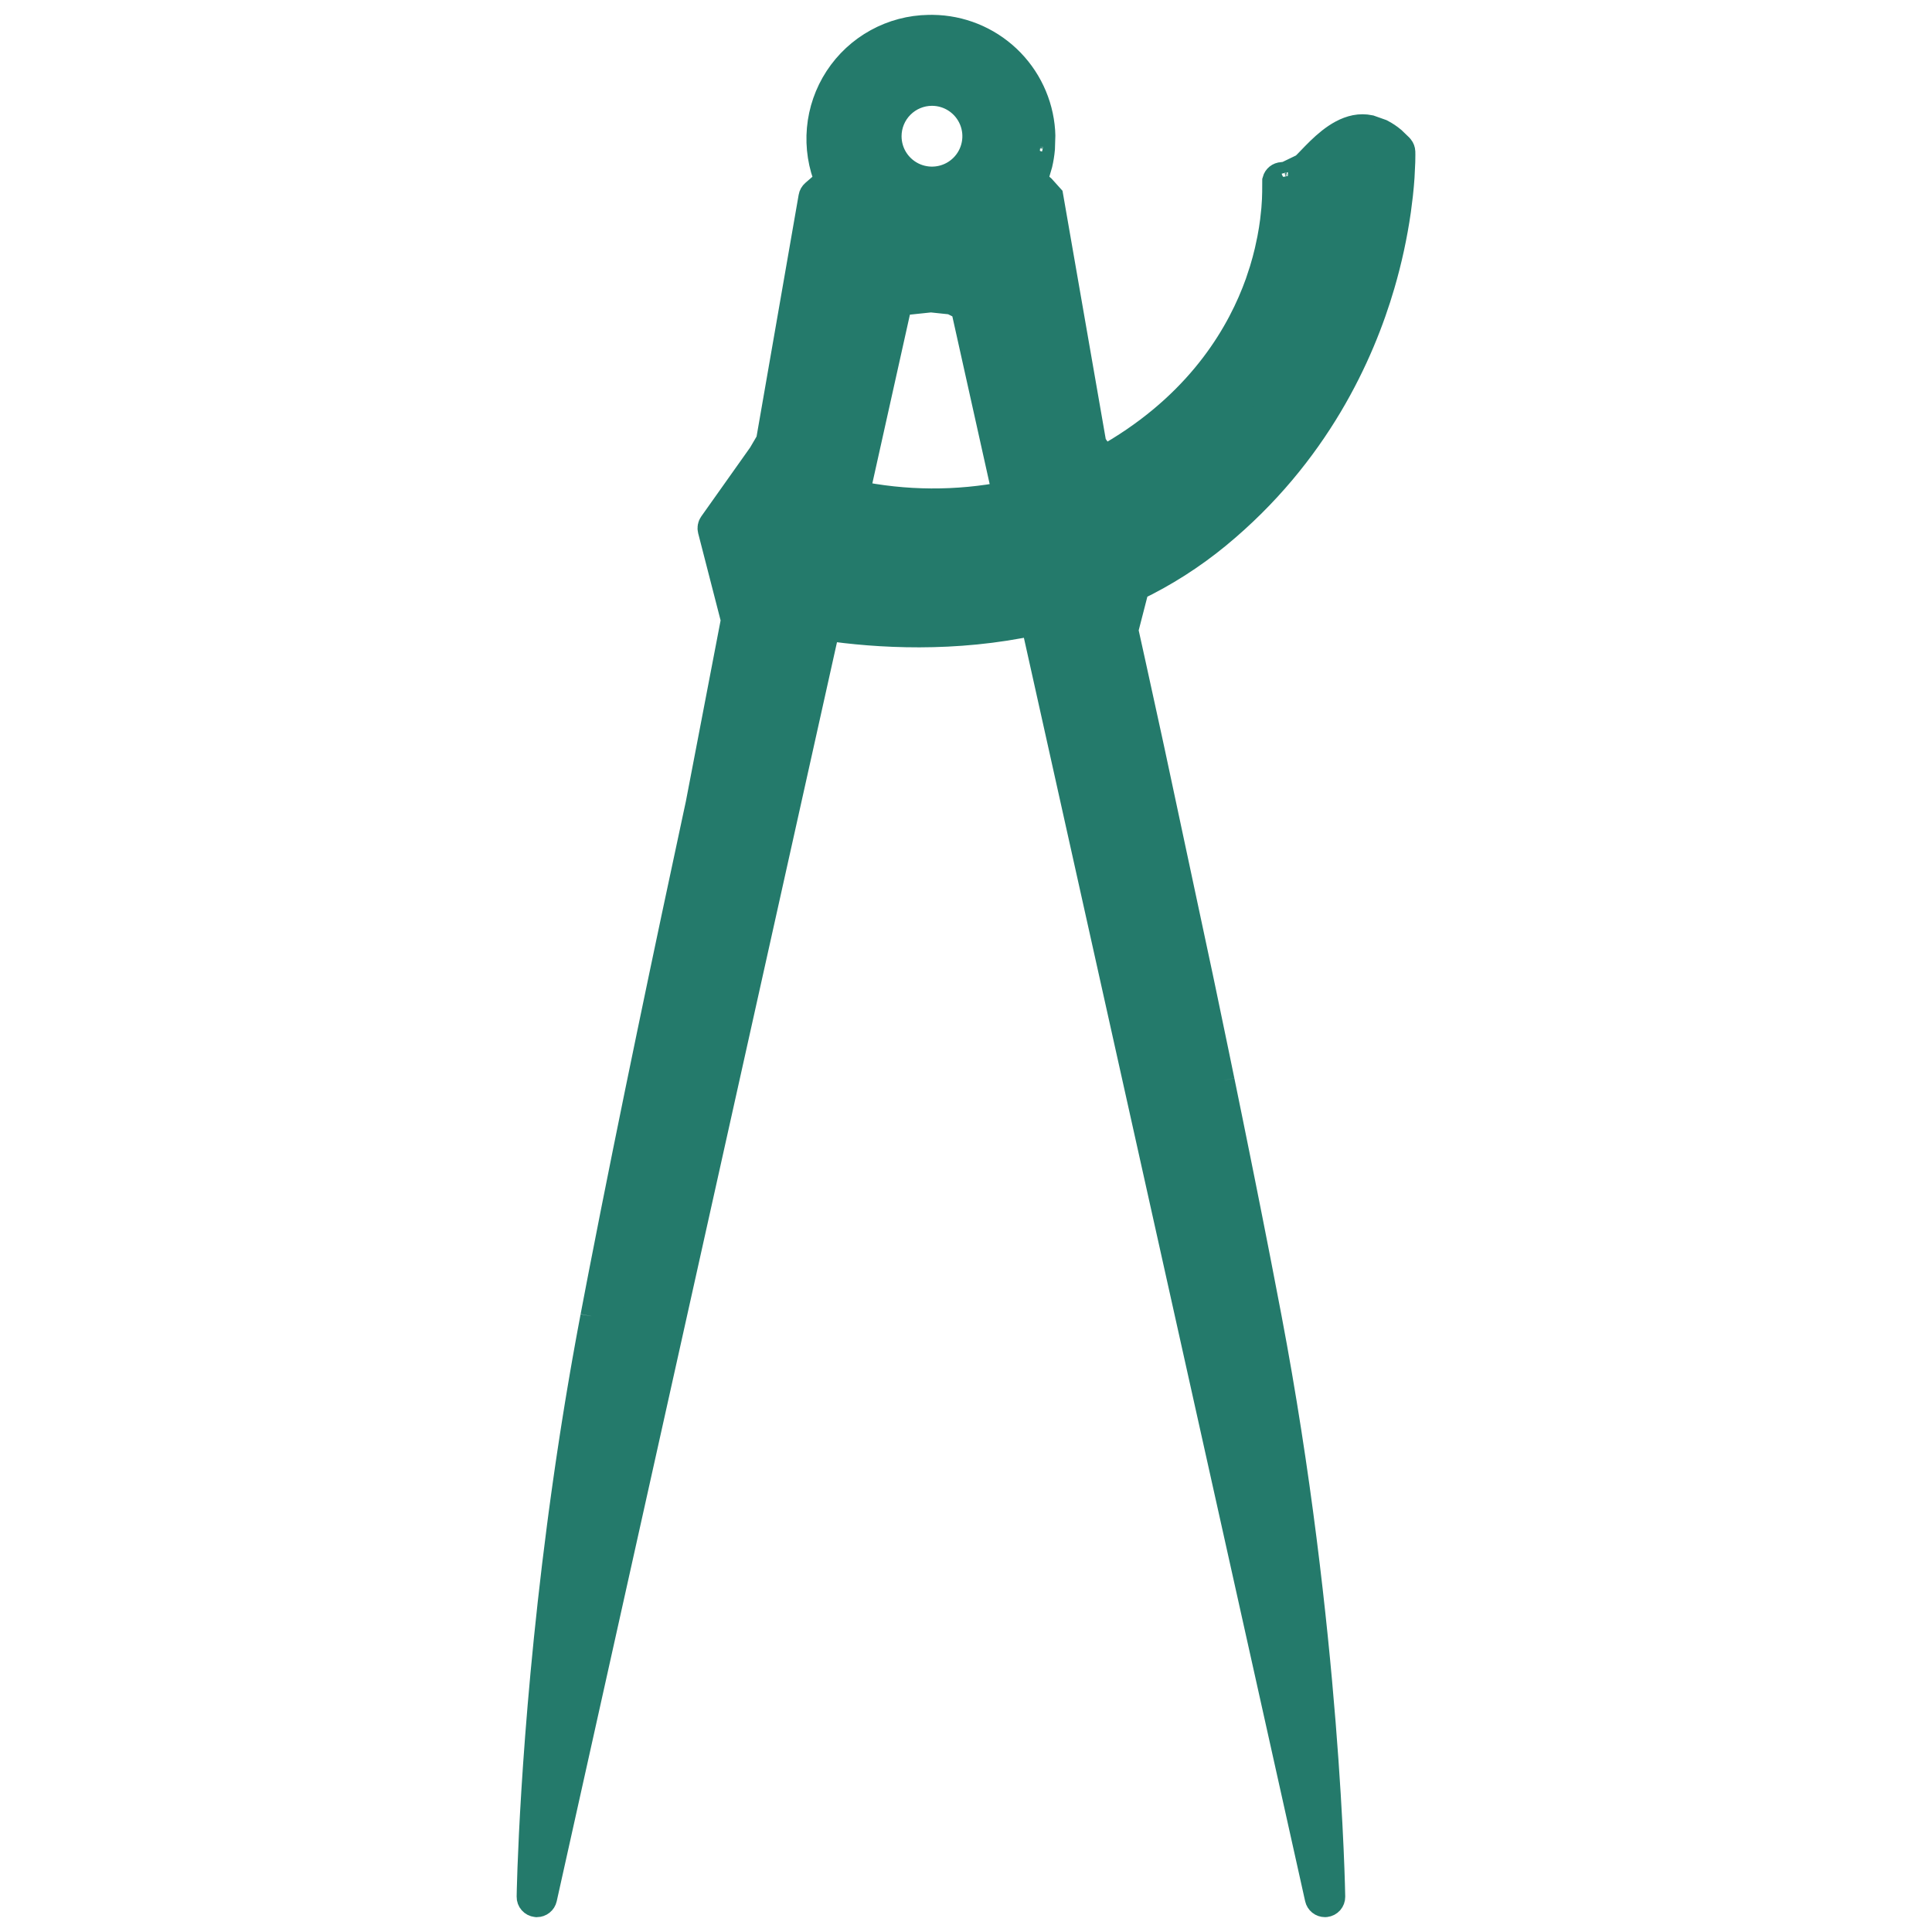 <svg width="130" height="130" viewBox="0 0 130 130" fill="none" xmlns="http://www.w3.org/2000/svg">
<rect width="130" height="130" fill="white"/>
<path fill-rule="evenodd" clip-rule="evenodd" d="M92.863 19.127C91.505 23.784 88.491 30.483 81.849 35.949C80.163 37.335 78.316 38.514 76.349 39.459L75.592 42.397C75.706 42.908 76.31 45.637 77.198 49.72L77.368 50.504L80.624 65.76L80.796 66.58C81.103 68.046 81.413 69.538 81.725 71.043L81.988 72.321L82.044 72.593L82.077 72.751L82.221 73.453C82.291 73.796 82.361 74.139 82.431 74.483L82.574 75.181C82.599 75.304 82.624 75.426 82.649 75.548C82.693 75.768 82.738 75.987 82.782 76.206L82.922 76.896C82.992 77.24 83.061 77.584 83.131 77.928L83.269 78.616C83.339 78.962 83.409 79.308 83.478 79.654L83.616 80.346C83.685 80.693 83.754 81.039 83.823 81.385L83.963 82.089C84.031 82.434 84.099 82.778 84.166 83.121L84.304 83.822C84.369 84.152 84.433 84.48 84.497 84.807L84.643 85.561C84.849 86.62 85.05 87.665 85.245 88.691C89.231 109.68 89.514 127.453 89.517 127.631C89.518 127.721 89.486 127.808 89.427 127.876C89.367 127.944 89.284 127.987 89.195 127.997C89.188 127.998 89.18 127.999 89.173 127.999C89.171 128 89.169 128 89.166 128C89.162 128 89.157 128 89.152 128C89.069 128 88.989 127.972 88.924 127.92C88.86 127.868 88.815 127.796 88.797 127.715L74.465 63.335L71.149 48.436L69.658 41.741C64.207 42.929 59.041 42.613 55.542 42.101L55.302 43.18L52.467 55.915L36.484 127.715C36.466 127.796 36.421 127.868 36.356 127.92C36.291 127.972 36.211 128 36.128 128C36.123 128 36.117 128 36.111 128C36.103 127.999 36.094 127.999 36.086 127.997C35.996 127.987 35.914 127.944 35.854 127.876C35.794 127.808 35.762 127.721 35.764 127.631C35.765 127.495 35.932 117.045 37.799 102.735L37.915 101.855C37.967 101.472 38.019 101.085 38.073 100.697L38.191 99.855C38.248 99.458 38.305 99.058 38.364 98.656L38.488 97.821C38.548 97.421 38.609 97.019 38.672 96.614L38.805 95.767C38.869 95.361 38.935 94.953 39.002 94.543L39.141 93.706C39.208 93.302 39.277 92.896 39.348 92.488L39.491 91.669C39.563 91.262 39.636 90.853 39.711 90.443L39.86 89.629C39.918 89.317 39.976 89.005 40.036 88.691C40.041 88.664 40.046 88.637 40.051 88.61L40.068 88.521L40.248 87.581C40.325 87.175 40.404 86.767 40.483 86.356L40.643 85.529C42.658 75.151 45.13 63.425 46.983 54.807L47.129 54.13L49.624 41.131L49.622 41.13C49.526 41.094 49.43 41.058 49.334 41.022L47.946 35.63C47.933 35.578 47.931 35.525 47.941 35.473C47.95 35.421 47.971 35.371 48.002 35.328L51.318 30.65L51.862 29.721L54.726 13.275C54.74 13.192 54.783 13.117 54.846 13.062L55.842 12.197C55.374 11.09 55.185 9.884 55.292 8.686C55.399 7.488 55.799 6.335 56.456 5.328C57.114 4.321 58.008 3.491 59.062 2.911C60.115 2.33 61.295 2.018 62.498 2.001C62.55 2 62.603 2 62.656 2C62.69 2 62.725 2 62.76 2C64.604 2.02 66.372 2.734 67.714 3.999C69.055 5.264 69.872 6.988 70 8.827C70.006 8.911 70.008 8.996 70.01 9.08L70.012 9.122L69.985 10C69.955 10.336 69.902 10.671 69.826 11L69.588 11.813C69.541 11.943 69.492 12.071 69.438 12.197L70.056 12.734L70.558 13.292L73.456 29.935L74.231 31.029C74.6 30.828 74.97 30.616 75.339 30.389C81.014 26.897 83.599 22.385 84.775 19.089L85.067 18.204C85.201 17.763 85.316 17.337 85.412 16.928L85.59 16.097C85.674 15.661 85.738 15.252 85.786 14.876L85.871 14.087C85.911 13.618 85.926 13.225 85.929 12.93L85.933 12.172C85.953 12.099 85.996 12.034 86.055 11.986C86.114 11.939 86.186 11.911 86.262 11.908C86.382 11.897 86.502 11.879 86.62 11.854C87.019 11.666 87.407 11.479 87.783 11.292C87.915 11.169 88.07 11.009 88.247 10.824C88.999 10.042 90.028 8.971 91.228 8.732C91.531 8.672 91.842 8.674 92.144 8.736L92.899 9.004C93.161 9.14 93.407 9.304 93.634 9.494L94.11 9.953C94.127 9.972 94.139 9.986 94.146 9.995L94.152 10.002C94.202 10.064 94.231 10.141 94.234 10.221C94.235 10.257 94.241 10.488 94.231 10.881L94.181 11.915C94.157 12.259 94.124 12.65 94.076 13.083L93.942 14.151C93.701 15.833 93.34 17.496 92.863 19.127ZM74.865 42.3C74.85 42.355 74.849 42.413 74.862 42.469C74.88 42.553 75.473 45.221 76.393 49.448L79.979 66.235C80.329 67.903 80.684 69.607 81.039 71.328L81.061 71.432C81.078 71.517 81.096 71.603 81.114 71.689C81.136 71.8 81.159 71.911 81.182 72.022C81.252 72.359 81.321 72.697 81.391 73.035C81.439 73.268 81.487 73.501 81.534 73.735C81.605 74.078 81.675 74.421 81.745 74.765L81.812 75.095C81.837 75.217 81.862 75.339 81.887 75.462C81.957 75.803 82.026 76.144 82.096 76.486L82.235 77.175C82.305 77.519 82.374 77.862 82.443 78.206C82.49 78.435 82.536 78.664 82.582 78.894C82.651 79.24 82.721 79.585 82.79 79.93C82.836 80.16 82.882 80.391 82.928 80.621C82.997 80.968 83.066 81.314 83.134 81.659C83.181 81.893 83.227 82.127 83.273 82.361C83.342 82.706 83.409 83.05 83.477 83.393C83.523 83.627 83.569 83.86 83.614 84.093C83.678 84.42 83.742 84.746 83.805 85.071L83.872 85.413C83.899 85.552 83.926 85.691 83.953 85.829C84.15 86.843 84.341 87.843 84.529 88.827C86.682 100.339 88.057 111.982 88.645 123.679L75.459 64.442L71.78 47.919L70.369 41.578C72.125 41.157 73.841 40.58 75.494 39.853L74.865 42.3ZM56.524 12.571C56.584 12.519 56.625 12.449 56.642 12.371C56.658 12.294 56.649 12.213 56.615 12.141C56.146 11.14 55.936 10.037 56.004 8.934C56.072 7.831 56.415 6.762 57.003 5.826C57.59 4.89 58.403 4.116 59.367 3.575C60.331 3.034 61.415 2.743 62.52 2.729L62.539 2.729C62.577 2.729 62.614 2.728 62.652 2.728C62.663 2.729 62.674 2.729 62.684 2.728C62.703 2.728 62.722 2.728 62.742 2.729C62.849 2.731 62.957 2.736 63.065 2.743C64.744 2.863 66.315 3.618 67.457 4.854C68.599 6.09 69.228 7.716 69.214 9.399C69.213 9.532 69.209 9.666 69.2 9.8C69.198 9.821 69.196 9.841 69.195 9.862L69.194 9.87L69.192 9.891L69.191 9.9L69.19 9.911C69.179 10.039 69.165 10.165 69.147 10.291C68.975 11.48 68.48 12.6 67.718 13.528C67.717 13.529 67.716 13.53 67.716 13.531L67.715 13.533L67.714 13.534C67.688 13.566 67.668 13.603 67.654 13.643L65.861 18.947L60.069 19.556C60.002 19.562 59.939 19.587 59.886 19.628C59.833 19.669 59.794 19.724 59.772 19.787C59.763 19.804 59.757 19.821 59.751 19.839L56.706 33.52C56.695 33.566 56.694 33.615 56.703 33.662C56.711 33.709 56.729 33.755 56.755 33.795C56.78 33.836 56.814 33.87 56.853 33.898C56.893 33.925 56.937 33.945 56.984 33.955C59.922 34.59 63.78 34.952 67.956 34.094C68.044 34.076 68.133 34.057 68.221 34.037C68.251 34.03 68.282 34.023 68.312 34.017L68.372 34.004C68.47 33.982 68.569 33.96 68.668 33.937C70.519 33.497 72.311 32.837 74.005 31.971L74.056 31.945C74.148 31.898 74.24 31.851 74.332 31.802C74.422 31.755 74.511 31.706 74.6 31.657L74.655 31.627C75.01 31.432 75.366 31.228 75.721 31.01C81.808 27.265 84.455 22.37 85.603 18.924C85.617 18.882 85.629 18.842 85.642 18.801C85.647 18.785 85.653 18.768 85.658 18.751L85.662 18.738C85.664 18.732 85.666 18.725 85.668 18.718C85.715 18.575 85.76 18.432 85.802 18.291C85.848 18.138 85.892 17.986 85.933 17.837C86.055 17.396 86.155 16.973 86.24 16.57C86.3 16.283 86.353 16.007 86.398 15.743C86.472 15.304 86.526 14.896 86.565 14.527C86.595 14.242 86.616 13.981 86.631 13.743C86.662 13.244 86.664 12.851 86.659 12.594L86.659 12.589C86.662 12.589 86.665 12.588 86.669 12.587C86.672 12.587 86.675 12.586 86.677 12.585C87.241 12.493 87.77 12.253 88.21 11.89C88.246 11.858 88.283 11.824 88.32 11.788C88.456 11.659 88.605 11.504 88.773 11.329C89.251 10.799 89.783 10.32 90.361 9.9C90.469 9.827 90.581 9.76 90.697 9.698C90.908 9.582 91.135 9.497 91.371 9.447C91.653 9.395 91.943 9.416 92.214 9.509C92.529 9.617 92.823 9.779 93.083 9.988C93.234 10.106 93.375 10.235 93.507 10.374C93.507 10.401 93.507 10.433 93.507 10.469C93.507 10.47 93.507 10.471 93.507 10.472V10.475L93.507 10.495C93.505 10.731 93.497 11.127 93.464 11.658C93.446 11.937 93.422 12.253 93.389 12.603C93.353 12.98 93.306 13.395 93.245 13.846C93.223 14.007 93.199 14.174 93.173 14.343C93.15 14.5 93.125 14.66 93.098 14.824C92.995 15.444 92.867 16.113 92.707 16.82L90.383 16.314L90.228 17.026L92.539 17.529C92.427 17.981 92.303 18.446 92.164 18.923C91.801 20.163 91.369 21.382 90.87 22.574L88.736 21.644L88.444 22.312L90.582 23.244C89.863 24.867 89.017 26.43 88.052 27.92L86.075 26.546L85.659 27.145L87.649 28.527C86.646 30.002 85.523 31.392 84.293 32.683L82.512 30.836L81.988 31.342L83.784 33.205C83.043 33.948 82.247 34.678 81.386 35.386C80.826 35.848 80.256 36.279 79.677 36.679L78.184 34.353L77.571 34.747L79.058 37.064C78.884 37.166 78.578 37.349 78.239 37.553C77.569 37.955 76.767 38.436 76.588 38.527C76.445 38.6 76.301 38.672 76.157 38.743C76.014 38.812 75.871 38.881 75.728 38.948C75.258 39.165 74.784 39.37 74.304 39.563L73.253 36.959L72.575 37.226L73.624 39.826C72.509 40.241 71.369 40.589 70.21 40.866C70.092 40.895 69.974 40.923 69.856 40.95C69.737 40.978 69.618 41.004 69.5 41.03C69.129 41.111 68.76 41.185 68.392 41.251L67.906 38.547L67.188 38.676L67.674 41.375C65.802 41.675 63.985 41.806 62.283 41.828L62.352 39.056L61.623 39.043L61.554 41.83C59.536 41.819 57.7 41.658 56.155 41.451L56.806 38.485L56.094 38.33L55.432 41.347C55.393 41.342 55.354 41.336 55.316 41.33C55.224 41.316 55.131 41.337 55.055 41.389C54.978 41.441 54.925 41.52 54.904 41.611L54.759 42.262L51.621 56.361L36.635 123.678C36.847 119.289 37.36 111.592 38.588 102.322C38.609 102.166 38.63 102.009 38.651 101.852C38.669 101.715 38.688 101.578 38.707 101.44C38.758 101.061 38.811 100.679 38.865 100.295C38.904 100.019 38.943 99.74 38.984 99.461C39.041 99.065 39.099 98.667 39.158 98.266C39.199 97.991 39.241 97.715 39.283 97.438C39.344 97.039 39.406 96.638 39.469 96.234C39.513 95.956 39.557 95.676 39.602 95.396C39.667 94.991 39.734 94.584 39.802 94.175C39.847 93.899 39.894 93.622 39.941 93.345C40.009 92.942 40.079 92.538 40.15 92.132C40.197 91.861 40.245 91.589 40.294 91.317C40.366 90.912 40.44 90.505 40.515 90.097C40.564 89.827 40.614 89.557 40.665 89.286C40.694 89.133 40.723 88.981 40.752 88.827C40.8 88.574 40.849 88.319 40.898 88.062C40.949 87.793 41.001 87.522 41.053 87.249C41.131 86.845 41.209 86.439 41.288 86.031C41.316 85.89 41.343 85.748 41.371 85.606L41.448 85.208C43.439 74.984 45.855 63.523 47.678 55.044L50.463 40.81L49.958 40.522L48.694 35.612L52.467 30.289C52.497 30.244 52.518 30.194 52.529 30.141L55.422 13.527L56.524 12.571ZM60.394 20.306L60.623 20.23L62.64 20.018L64.085 20.17L64.954 20.608L67.797 33.38C64.394 34.05 60.892 34.028 57.497 33.318L60.394 20.306ZM65.529 19.839C65.519 19.797 65.502 19.756 65.477 19.72L66.17 19.648C66.239 19.64 66.305 19.613 66.359 19.57C66.414 19.526 66.454 19.468 66.477 19.402L68.324 13.938C68.528 13.684 68.716 13.415 68.885 13.136C68.946 13.036 69.004 12.936 69.059 12.834L69.859 13.527L69.86 13.532L72.752 30.141C72.761 30.194 72.782 30.245 72.813 30.289L73.58 31.37C71.968 32.185 70.266 32.807 68.509 33.224L65.529 19.839Z" fill="#247A6B"/>
<path fill-rule="evenodd" clip-rule="evenodd" d="M60.578 12.279C61.274 12.755 62.109 12.985 62.95 12.931C63.792 12.877 64.591 12.542 65.22 11.981C65.85 11.42 66.273 10.664 66.422 9.835C66.572 9.005 66.44 8.149 66.046 7.403C65.653 6.657 65.021 6.065 64.251 5.72C63.482 5.376 62.619 5.299 61.801 5.502C60.982 5.704 60.255 6.176 59.736 6.84C59.217 7.504 58.934 8.323 58.935 9.166C58.935 9.779 59.085 10.383 59.371 10.926C59.657 11.468 60.072 11.933 60.578 12.279ZM64.402 6.633C63.901 6.298 63.312 6.12 62.71 6.12C61.902 6.121 61.128 6.442 60.557 7.013C59.986 7.584 59.665 8.358 59.664 9.166C59.664 9.768 59.842 10.357 60.177 10.858C60.512 11.359 60.988 11.749 61.544 11.98C62.101 12.21 62.713 12.271 63.304 12.153C63.895 12.036 64.438 11.746 64.864 11.32C65.29 10.894 65.58 10.351 65.697 9.76C65.815 9.169 65.755 8.557 65.524 8C65.293 7.444 64.903 6.968 64.402 6.633Z" fill="#247A6B"/>
<path fill-rule="evenodd" clip-rule="evenodd" d="M56.642 12.371C56.625 12.449 56.584 12.519 56.524 12.571L55.422 13.527L52.529 30.141C52.518 30.194 52.497 30.244 52.467 30.289L48.694 35.612L49.958 40.522L50.463 40.81L47.678 55.044C45.855 63.523 43.439 74.984 41.448 85.208L41.371 85.606L41.288 86.031C41.209 86.439 41.131 86.845 41.053 87.249C41.001 87.522 40.949 87.793 40.898 88.062C40.849 88.319 40.8 88.574 40.752 88.827L40.665 89.286C40.614 89.557 40.564 89.827 40.515 90.097C40.44 90.505 40.366 90.912 40.294 91.317C40.245 91.589 40.197 91.861 40.15 92.132C40.079 92.538 40.009 92.942 39.941 93.345C39.894 93.622 39.847 93.899 39.802 94.175C39.734 94.584 39.667 94.991 39.602 95.396C39.557 95.676 39.513 95.956 39.469 96.234C39.406 96.638 39.344 97.039 39.283 97.438C39.241 97.715 39.199 97.991 39.158 98.266C39.099 98.667 39.041 99.065 38.984 99.461C38.943 99.74 38.904 100.019 38.865 100.295C38.811 100.679 38.758 101.061 38.707 101.44C38.688 101.578 38.669 101.715 38.651 101.852C38.63 102.009 38.609 102.166 38.588 102.322C37.36 111.592 36.847 119.289 36.635 123.678L51.621 56.361L54.759 42.262L54.904 41.611C54.925 41.52 54.978 41.441 55.055 41.389C55.131 41.337 55.224 41.316 55.316 41.33L55.432 41.347L56.094 38.33L56.806 38.485L56.155 41.451C57.7 41.658 59.536 41.819 61.554 41.83L61.623 39.043L62.352 39.056L62.283 41.828C63.985 41.806 65.802 41.675 67.674 41.375L67.188 38.676L67.906 38.547L68.392 41.251C68.76 41.185 69.129 41.111 69.5 41.03C69.618 41.004 69.737 40.978 69.856 40.95C69.974 40.923 70.092 40.895 70.21 40.866C71.369 40.589 72.509 40.241 73.624 39.826L72.575 37.226L73.253 36.959L74.304 39.563C74.784 39.37 75.258 39.165 75.728 38.948C75.871 38.881 76.014 38.812 76.157 38.743C76.301 38.672 76.445 38.6 76.588 38.527C76.767 38.436 77.569 37.955 78.239 37.553C78.578 37.349 78.884 37.166 79.058 37.064L77.571 34.747L78.184 34.353L79.677 36.679C80.256 36.279 80.826 35.848 81.386 35.386C82.247 34.678 83.043 33.948 83.784 33.205L81.988 31.342L82.512 30.836L84.293 32.683C85.523 31.392 86.646 30.002 87.649 28.527L85.659 27.145L86.075 26.546L88.052 27.92C89.017 26.43 89.863 24.867 90.582 23.244L88.444 22.312L88.736 21.644L90.87 22.574C91.369 21.382 91.801 20.163 92.164 18.923C92.303 18.446 92.427 17.981 92.539 17.529L90.228 17.026L90.383 16.314L92.707 16.82C92.867 16.113 92.995 15.444 93.098 14.824C93.125 14.66 93.15 14.5 93.173 14.343C93.199 14.174 93.223 14.007 93.245 13.846C93.306 13.395 93.353 12.98 93.389 12.603C93.422 12.253 93.446 11.937 93.464 11.658C93.497 11.127 93.505 10.731 93.507 10.495L93.507 10.475V10.472V10.469C93.507 10.433 93.507 10.401 93.507 10.374C93.375 10.235 93.234 10.106 93.083 9.988C92.823 9.779 92.529 9.617 92.214 9.509C91.943 9.416 91.653 9.395 91.371 9.447C91.135 9.497 90.908 9.582 90.697 9.698C90.581 9.76 90.469 9.827 90.361 9.9C89.783 10.32 89.251 10.799 88.773 11.329C88.605 11.504 88.456 11.659 88.32 11.788C88.283 11.824 88.246 11.858 88.21 11.89C87.77 12.253 87.241 12.493 86.677 12.585L86.669 12.587L86.659 12.589L86.659 12.594C86.664 12.851 86.662 13.244 86.631 13.743C86.616 13.981 86.595 14.242 86.565 14.527C86.526 14.896 86.472 15.304 86.398 15.743C86.353 16.007 86.3 16.283 86.24 16.57C86.155 16.973 86.055 17.396 85.933 17.837C85.892 17.986 85.848 18.138 85.802 18.291C85.76 18.432 85.715 18.575 85.668 18.718L85.662 18.738L85.658 18.751L85.642 18.801C85.629 18.842 85.617 18.882 85.603 18.924C84.455 22.37 81.808 27.265 75.721 31.01C75.366 31.228 75.01 31.432 74.655 31.627L74.6 31.657C74.511 31.706 74.422 31.755 74.332 31.802C74.24 31.851 74.148 31.898 74.056 31.945L74.005 31.971C72.311 32.837 70.519 33.497 68.668 33.937C68.569 33.96 68.47 33.982 68.372 34.004L68.312 34.017L68.221 34.037C68.133 34.057 68.044 34.076 67.956 34.094C63.78 34.952 59.922 34.59 56.984 33.955C56.937 33.945 56.893 33.925 56.853 33.898C56.814 33.87 56.78 33.836 56.755 33.795C56.729 33.755 56.711 33.709 56.703 33.662C56.694 33.615 56.695 33.566 56.706 33.52L59.751 19.839C59.757 19.821 59.763 19.804 59.772 19.787C59.794 19.724 59.833 19.669 59.886 19.628C59.939 19.587 60.002 19.562 60.069 19.556L65.861 18.947L67.654 13.643C67.668 13.603 67.688 13.566 67.714 13.534L67.715 13.533L67.716 13.531C67.716 13.53 67.717 13.529 67.718 13.528C68.48 12.6 68.975 11.48 69.147 10.291C69.165 10.165 69.179 10.039 69.19 9.911L69.191 9.9L69.192 9.891L69.194 9.87L69.195 9.862C69.196 9.841 69.198 9.821 69.2 9.8C69.209 9.666 69.213 9.532 69.214 9.399C69.228 7.716 68.599 6.09 67.457 4.854C66.315 3.618 64.744 2.863 63.065 2.743C62.957 2.736 62.849 2.731 62.742 2.729C62.722 2.728 62.703 2.728 62.684 2.728L62.652 2.728C62.614 2.728 62.577 2.729 62.539 2.729L62.52 2.729C61.415 2.743 60.331 3.034 59.367 3.575C58.403 4.116 57.59 4.89 57.003 5.826C56.415 6.762 56.072 7.831 56.004 8.934C55.936 10.037 56.146 11.14 56.615 12.141C56.649 12.213 56.658 12.294 56.642 12.371ZM62.95 12.931C62.109 12.985 61.274 12.755 60.578 12.279C60.072 11.933 59.657 11.468 59.371 10.926C59.085 10.383 58.935 9.779 58.935 9.166C58.934 8.323 59.217 7.504 59.736 6.84C60.255 6.176 60.982 5.704 61.801 5.502C62.619 5.299 63.482 5.376 64.251 5.72C65.021 6.065 65.653 6.657 66.046 7.403C66.44 8.149 66.572 9.005 66.422 9.835C66.273 10.664 65.85 11.42 65.22 11.981C64.591 12.542 63.792 12.877 62.95 12.931Z" fill="#247A6B"/>
<path d="M74.862 42.469C74.849 42.413 74.85 42.355 74.865 42.3L75.494 39.853C73.841 40.58 72.125 41.157 70.369 41.578L71.78 47.919L75.459 64.442L88.645 123.679C88.057 111.982 86.682 100.339 84.529 88.827C84.341 87.843 84.15 86.843 83.953 85.829L83.872 85.413L83.805 85.071C83.742 84.746 83.678 84.42 83.614 84.093L83.477 83.393C83.409 83.05 83.342 82.706 83.273 82.361L83.134 81.659C83.066 81.314 82.997 80.968 82.928 80.621L82.79 79.93C82.721 79.585 82.651 79.24 82.582 78.894L82.443 78.206C82.374 77.862 82.305 77.519 82.235 77.175L82.096 76.486C82.026 76.144 81.957 75.803 81.887 75.462L81.812 75.095L81.745 74.765C81.675 74.421 81.605 74.078 81.534 73.735L81.391 73.035C81.321 72.697 81.252 72.359 81.182 72.022L81.114 71.689L81.061 71.432L81.039 71.328C80.684 69.607 80.329 67.903 79.979 66.235L76.393 49.448C75.473 45.221 74.88 42.553 74.862 42.469Z" fill="#247A6B"/>
<path d="M65.477 19.72C65.502 19.756 65.519 19.797 65.529 19.839L68.509 33.224C70.266 32.807 71.968 32.185 73.58 31.37L72.813 30.289C72.782 30.245 72.761 30.194 72.752 30.141L69.86 13.532L69.859 13.527L69.059 12.834C69.004 12.936 68.946 13.036 68.885 13.136C68.716 13.415 68.528 13.684 68.324 13.938L66.477 19.402C66.454 19.468 66.414 19.526 66.359 19.57C66.305 19.613 66.239 19.64 66.17 19.648L65.477 19.72Z" fill="#247A6B"/>
<path d="M62.652 2.728C62.614 2.728 62.577 2.729 62.539 2.729L62.52 2.729C61.415 2.743 60.331 3.034 59.367 3.575C58.403 4.116 57.59 4.89 57.003 5.826C56.415 6.762 56.072 7.831 56.004 8.934C55.936 10.037 56.146 11.14 56.615 12.141C56.649 12.213 56.658 12.294 56.642 12.371C56.625 12.449 56.584 12.519 56.524 12.571L55.422 13.527L52.529 30.141C52.518 30.194 52.497 30.244 52.467 30.289L48.694 35.612L49.958 40.522L50.463 40.81L47.678 55.044C45.855 63.523 43.439 74.984 41.448 85.208L41.371 85.606M62.652 2.728C62.663 2.729 62.674 2.729 62.684 2.728M62.652 2.728L62.684 2.728M62.684 2.728C62.703 2.728 62.722 2.728 62.742 2.729C62.849 2.731 62.957 2.736 63.065 2.743C64.744 2.863 66.315 3.618 67.457 4.854C68.599 6.09 69.228 7.716 69.214 9.399C69.213 9.532 69.209 9.666 69.2 9.8C69.198 9.821 69.196 9.841 69.195 9.862M69.194 9.87C69.193 9.877 69.192 9.884 69.192 9.891M69.194 9.87L69.192 9.891M69.194 9.87C69.194 9.867 69.194 9.864 69.195 9.862M69.194 9.87L69.195 9.862M69.19 9.911C69.179 10.039 69.165 10.165 69.147 10.291C68.975 11.48 68.48 12.6 67.718 13.528C67.717 13.529 67.716 13.53 67.716 13.531L67.715 13.533L67.714 13.534C67.688 13.566 67.668 13.603 67.654 13.643L65.861 18.947L60.069 19.556C60.002 19.562 59.939 19.587 59.886 19.628C59.833 19.669 59.794 19.724 59.772 19.787C59.763 19.804 59.757 19.821 59.751 19.839L56.706 33.52C56.695 33.566 56.694 33.615 56.703 33.662C56.711 33.709 56.729 33.755 56.755 33.795C56.78 33.836 56.814 33.87 56.853 33.898C56.893 33.925 56.937 33.945 56.984 33.955C59.922 34.59 63.78 34.952 67.956 34.094C68.044 34.076 68.133 34.057 68.221 34.037M69.19 9.911C69.19 9.907 69.191 9.904 69.191 9.9M69.19 9.911L69.191 9.9M68.221 34.037C68.251 34.03 68.282 34.023 68.312 34.017M68.221 34.037L68.312 34.017M68.312 34.017L68.372 34.004C68.47 33.982 68.569 33.96 68.668 33.937C70.519 33.497 72.311 32.837 74.005 31.971L74.056 31.945C74.148 31.898 74.24 31.851 74.332 31.802C74.422 31.755 74.511 31.706 74.6 31.657L74.655 31.627C75.01 31.432 75.366 31.228 75.721 31.01C81.808 27.265 84.455 22.37 85.603 18.924C85.617 18.882 85.629 18.842 85.642 18.801M85.642 18.801C85.647 18.785 85.653 18.768 85.658 18.751M85.642 18.801L85.658 18.751M85.668 18.718C85.715 18.575 85.76 18.432 85.802 18.291C85.848 18.138 85.892 17.986 85.933 17.837C86.055 17.396 86.155 16.973 86.24 16.57C86.3 16.283 86.353 16.007 86.398 15.743C86.472 15.304 86.526 14.896 86.565 14.527C86.595 14.242 86.616 13.981 86.631 13.743C86.662 13.244 86.664 12.851 86.659 12.594L86.659 12.589M85.668 18.718C85.666 18.725 85.664 18.732 85.662 18.738M85.668 18.718L85.662 18.738M86.659 12.589C86.662 12.589 86.665 12.588 86.669 12.587M86.659 12.589L86.669 12.587M86.677 12.585C87.241 12.493 87.77 12.253 88.21 11.89C88.246 11.858 88.283 11.824 88.32 11.788C88.456 11.659 88.605 11.504 88.773 11.329C89.251 10.799 89.783 10.32 90.361 9.9C90.469 9.827 90.581 9.76 90.697 9.698C90.908 9.582 91.135 9.497 91.371 9.447C91.653 9.395 91.943 9.416 92.214 9.509C92.529 9.617 92.823 9.779 93.083 9.988C93.234 10.106 93.375 10.235 93.507 10.374C93.507 10.401 93.507 10.433 93.507 10.469M86.677 12.585C86.675 12.586 86.672 12.587 86.669 12.587M86.677 12.585L86.669 12.587M93.507 10.495C93.505 10.731 93.497 11.127 93.464 11.658C93.446 11.937 93.422 12.253 93.389 12.603C93.353 12.98 93.306 13.395 93.245 13.846C93.223 14.007 93.199 14.174 93.173 14.343C93.15 14.5 93.125 14.66 93.098 14.824C92.995 15.444 92.867 16.113 92.707 16.82L90.383 16.314L90.228 17.026L92.539 17.529C92.427 17.981 92.303 18.446 92.164 18.923C91.801 20.163 91.369 21.382 90.87 22.574L88.736 21.644L88.444 22.312L90.582 23.244C89.863 24.867 89.017 26.43 88.052 27.92L86.075 26.546L85.659 27.145L87.649 28.527C86.646 30.002 85.523 31.392 84.293 32.683L82.512 30.836L81.988 31.342L83.784 33.205C83.043 33.948 82.247 34.678 81.386 35.386C80.826 35.848 80.256 36.279 79.677 36.679L78.184 34.353L77.571 34.747L79.058 37.064C78.884 37.166 78.578 37.349 78.239 37.553C77.569 37.955 76.767 38.436 76.588 38.527C76.445 38.6 76.301 38.672 76.157 38.743C76.014 38.812 75.871 38.881 75.728 38.948C75.258 39.165 74.784 39.37 74.304 39.563L73.253 36.959L72.575 37.226L73.624 39.826C72.509 40.241 71.369 40.589 70.21 40.866C70.092 40.895 69.974 40.923 69.856 40.95C69.737 40.978 69.618 41.004 69.5 41.03C69.129 41.111 68.76 41.185 68.392 41.251L67.906 38.547L67.188 38.676L67.674 41.375C65.802 41.675 63.985 41.806 62.283 41.828L62.352 39.056L61.623 39.043L61.554 41.83C59.536 41.819 57.7 41.658 56.155 41.451L56.806 38.485L56.094 38.33L55.432 41.347M93.507 10.495L93.507 10.475M93.507 10.495C93.507 10.488 93.507 10.482 93.507 10.475M55.432 41.347C55.393 41.342 55.354 41.336 55.316 41.33M55.432 41.347L55.316 41.33M55.316 41.33C55.224 41.316 55.131 41.337 55.055 41.389C54.978 41.441 54.925 41.52 54.904 41.611L54.759 42.262L51.621 56.361L36.635 123.678C36.847 119.289 37.36 111.592 38.588 102.322C38.609 102.166 38.63 102.009 38.651 101.852C38.669 101.715 38.688 101.578 38.707 101.44C38.758 101.061 38.811 100.679 38.865 100.295C38.904 100.019 38.943 99.74 38.984 99.461C39.041 99.065 39.099 98.667 39.158 98.266C39.199 97.991 39.241 97.715 39.283 97.438C39.344 97.039 39.406 96.638 39.469 96.234C39.513 95.956 39.557 95.676 39.602 95.396C39.667 94.991 39.734 94.584 39.802 94.175C39.847 93.899 39.894 93.622 39.941 93.345C40.009 92.942 40.079 92.538 40.15 92.132C40.197 91.861 40.245 91.589 40.294 91.317C40.366 90.912 40.44 90.505 40.515 90.097C40.564 89.827 40.614 89.557 40.665 89.286M69.192 9.891C69.191 9.894 69.191 9.897 69.191 9.9M69.192 9.891L69.191 9.9M85.658 18.751L85.662 18.738M85.658 18.751C85.659 18.747 85.661 18.742 85.662 18.738M93.507 10.475V10.472M93.507 10.475C93.507 10.474 93.507 10.473 93.507 10.472M40.665 89.286C40.694 89.133 40.723 88.981 40.752 88.827M40.665 89.286L40.752 88.827M40.752 88.827C40.8 88.574 40.849 88.319 40.898 88.062C40.949 87.793 41.001 87.522 41.053 87.249C41.131 86.845 41.209 86.439 41.288 86.031M41.288 86.031C41.316 85.89 41.343 85.748 41.371 85.606M41.288 86.031L41.371 85.606M40.068 88.521L40.248 87.581C40.325 87.175 40.404 86.767 40.483 86.356L40.643 85.529C42.658 75.151 45.13 63.425 46.983 54.807L47.129 54.13L49.624 41.131L49.622 41.13C49.526 41.094 49.43 41.058 49.334 41.022L47.946 35.63C47.933 35.578 47.931 35.525 47.941 35.473C47.95 35.421 47.971 35.371 48.002 35.328L51.318 30.65L51.862 29.721L54.726 13.275C54.74 13.192 54.783 13.117 54.846 13.062L55.842 12.197C55.374 11.09 55.185 9.884 55.292 8.686C55.399 7.488 55.799 6.335 56.456 5.328C57.114 4.321 58.008 3.491 59.062 2.911C60.115 2.33 61.295 2.018 62.498 2.001C62.55 2 62.603 2 62.656 2C62.69 2 62.725 2 62.76 2C64.604 2.02 66.372 2.734 67.714 3.999C69.055 5.264 69.872 6.988 70 8.827C70.006 8.911 70.008 8.996 70.01 9.08L70.012 9.122L69.985 10C69.955 10.336 69.902 10.671 69.826 11L69.588 11.813C69.541 11.943 69.492 12.071 69.438 12.197L70.056 12.734L70.558 13.292L73.456 29.935L74.231 31.029C74.6 30.828 74.97 30.616 75.339 30.389C81.014 26.897 83.599 22.385 84.775 19.089L85.067 18.204C85.201 17.763 85.316 17.337 85.412 16.928L85.59 16.097C85.674 15.661 85.738 15.252 85.786 14.876L85.871 14.087C85.911 13.618 85.926 13.225 85.929 12.93L85.933 12.172C85.953 12.099 85.996 12.034 86.055 11.986C86.114 11.939 86.186 11.911 86.262 11.908C86.382 11.897 86.502 11.879 86.62 11.854C87.019 11.666 87.407 11.479 87.783 11.292C87.915 11.169 88.07 11.009 88.247 10.824C88.999 10.042 90.028 8.971 91.228 8.732C91.531 8.672 91.842 8.674 92.144 8.736L92.899 9.004C93.161 9.14 93.407 9.304 93.634 9.494L94.11 9.953C94.127 9.972 94.139 9.986 94.146 9.995L94.152 10.002C94.202 10.064 94.231 10.141 94.234 10.221C94.235 10.257 94.241 10.488 94.231 10.881L94.181 11.915C94.157 12.259 94.124 12.65 94.076 13.083L93.942 14.151C93.701 15.833 93.34 17.496 92.863 19.127C91.505 23.784 88.491 30.483 81.849 35.949C80.163 37.335 78.316 38.514 76.349 39.459L75.592 42.397C75.706 42.908 76.31 45.637 77.198 49.72L77.368 50.504L80.624 65.76L80.796 66.58C81.103 68.046 81.413 69.538 81.725 71.043L81.988 72.321M40.068 88.521L40.051 88.61M40.068 88.521C40.063 88.55 40.057 88.58 40.051 88.61M81.061 71.432L81.039 71.328C80.684 69.607 80.329 67.903 79.979 66.235L76.393 49.448C75.473 45.221 74.88 42.553 74.862 42.469C74.849 42.413 74.85 42.355 74.865 42.3L75.494 39.853C73.841 40.58 72.125 41.157 70.369 41.578L71.78 47.919L75.459 64.442L88.645 123.679C88.057 111.982 86.682 100.339 84.529 88.827C84.341 87.843 84.15 86.843 83.953 85.829M81.061 71.432C81.078 71.517 81.096 71.603 81.114 71.689M81.061 71.432L81.114 71.689M81.114 71.689C81.136 71.8 81.159 71.911 81.182 72.022M81.114 71.689L81.182 72.022M81.182 72.022C81.252 72.359 81.321 72.697 81.391 73.035M81.391 73.035C81.439 73.268 81.487 73.501 81.534 73.735M81.391 73.035L81.534 73.735M81.534 73.735C81.605 74.078 81.675 74.421 81.745 74.765L81.812 75.095M81.812 75.095C81.837 75.217 81.862 75.339 81.887 75.462M81.812 75.095L81.887 75.462M81.887 75.462C81.957 75.803 82.026 76.144 82.096 76.486L82.235 77.175C82.305 77.519 82.374 77.862 82.443 78.206M82.443 78.206C82.49 78.435 82.536 78.664 82.582 78.894M82.443 78.206L82.582 78.894M82.582 78.894C82.651 79.24 82.721 79.585 82.79 79.93M82.79 79.93C82.836 80.16 82.882 80.391 82.928 80.621M82.79 79.93L82.928 80.621M82.928 80.621C82.997 80.968 83.066 81.314 83.134 81.659M83.134 81.659C83.181 81.893 83.227 82.127 83.273 82.361M83.134 81.659L83.273 82.361M83.273 82.361C83.342 82.706 83.409 83.05 83.477 83.393M83.477 83.393C83.523 83.627 83.569 83.86 83.614 84.093M83.477 83.393L83.614 84.093M83.614 84.093C83.678 84.42 83.742 84.746 83.805 85.071L83.872 85.413M83.953 85.829C83.926 85.691 83.899 85.552 83.872 85.413M83.953 85.829L83.872 85.413M81.988 72.321L82.044 72.593M81.988 72.321C82.007 72.412 82.025 72.502 82.044 72.593M82.077 72.751L82.221 73.453C82.291 73.796 82.361 74.139 82.431 74.483L82.574 75.181C82.599 75.304 82.624 75.426 82.649 75.548C82.693 75.768 82.738 75.987 82.782 76.206L82.922 76.896C82.992 77.24 83.061 77.584 83.131 77.928L83.269 78.616C83.339 78.962 83.409 79.308 83.478 79.654L83.616 80.346C83.685 80.693 83.754 81.039 83.823 81.385L83.963 82.089C84.031 82.434 84.099 82.778 84.166 83.121L84.304 83.822C84.369 84.152 84.433 84.48 84.497 84.807L84.643 85.561C84.849 86.62 85.05 87.665 85.245 88.691C89.231 109.68 89.514 127.453 89.517 127.631C89.518 127.721 89.486 127.808 89.427 127.876C89.367 127.944 89.284 127.987 89.195 127.997C89.188 127.998 89.18 127.999 89.173 127.999C89.171 128 89.169 128 89.166 128C89.162 128 89.157 128 89.152 128C89.069 128 88.989 127.972 88.924 127.92C88.86 127.868 88.815 127.796 88.797 127.715L74.465 63.335L71.149 48.436L69.658 41.741C64.207 42.929 59.041 42.613 55.542 42.101L55.302 43.18L52.467 55.915L36.484 127.715C36.466 127.796 36.421 127.868 36.356 127.92C36.291 127.972 36.211 128 36.128 128C36.123 128 36.117 128 36.111 128C36.103 127.999 36.094 127.999 36.086 127.997C35.996 127.987 35.914 127.944 35.854 127.876C35.794 127.808 35.762 127.721 35.764 127.631C35.765 127.495 35.932 117.045 37.799 102.735L37.915 101.855C37.967 101.472 38.019 101.085 38.073 100.697L38.191 99.855C38.248 99.458 38.305 99.058 38.364 98.656L38.488 97.821C38.548 97.421 38.609 97.019 38.672 96.614L38.805 95.767C38.869 95.361 38.935 94.953 39.002 94.543L39.141 93.706C39.208 93.302 39.277 92.896 39.348 92.488L39.491 91.669C39.563 91.262 39.636 90.853 39.711 90.443L39.86 89.629C39.918 89.317 39.976 89.005 40.036 88.691C40.041 88.664 40.046 88.637 40.051 88.61M82.077 72.751L82.044 72.593M82.077 72.751C82.066 72.699 82.055 72.646 82.044 72.593M93.507 10.472V10.469M93.507 10.472C93.507 10.471 93.507 10.47 93.507 10.469M64.954 20.608L64.085 20.17L62.64 20.018L60.623 20.23L60.394 20.306L57.497 33.318C60.892 34.028 64.394 34.05 67.797 33.38L64.954 20.608ZM65.477 19.72C65.502 19.756 65.519 19.797 65.529 19.839L68.509 33.224C70.266 32.807 71.968 32.185 73.58 31.37L72.813 30.289C72.782 30.245 72.761 30.194 72.752 30.141L69.86 13.532L69.859 13.527L69.059 12.834C69.004 12.936 68.946 13.036 68.885 13.136C68.716 13.415 68.528 13.684 68.324 13.938L66.477 19.402C66.454 19.468 66.414 19.526 66.359 19.57C66.305 19.613 66.239 19.64 66.17 19.648L65.477 19.72ZM60.578 12.279C61.274 12.755 62.109 12.985 62.95 12.931C63.792 12.877 64.591 12.542 65.22 11.981C65.85 11.42 66.273 10.664 66.422 9.835C66.572 9.005 66.44 8.149 66.046 7.403C65.653 6.657 65.021 6.065 64.251 5.72C63.482 5.376 62.619 5.299 61.801 5.502C60.982 5.704 60.255 6.176 59.736 6.84C59.217 7.504 58.934 8.323 58.935 9.166C58.935 9.779 59.085 10.383 59.371 10.926C59.657 11.468 60.072 11.933 60.578 12.279ZM62.71 6.12C63.312 6.12 63.901 6.298 64.402 6.633C64.903 6.968 65.293 7.444 65.524 8C65.755 8.557 65.815 9.169 65.697 9.76C65.58 10.351 65.29 10.894 64.864 11.32C64.438 11.746 63.895 12.036 63.304 12.153C62.713 12.271 62.101 12.21 61.544 11.98C60.988 11.749 60.512 11.359 60.177 10.858C59.842 10.357 59.664 9.768 59.664 9.166C59.665 8.358 59.986 7.584 60.557 7.013C61.128 6.442 61.902 6.121 62.71 6.12Z" stroke="#247A6B" stroke-width="2"/>
</svg>
